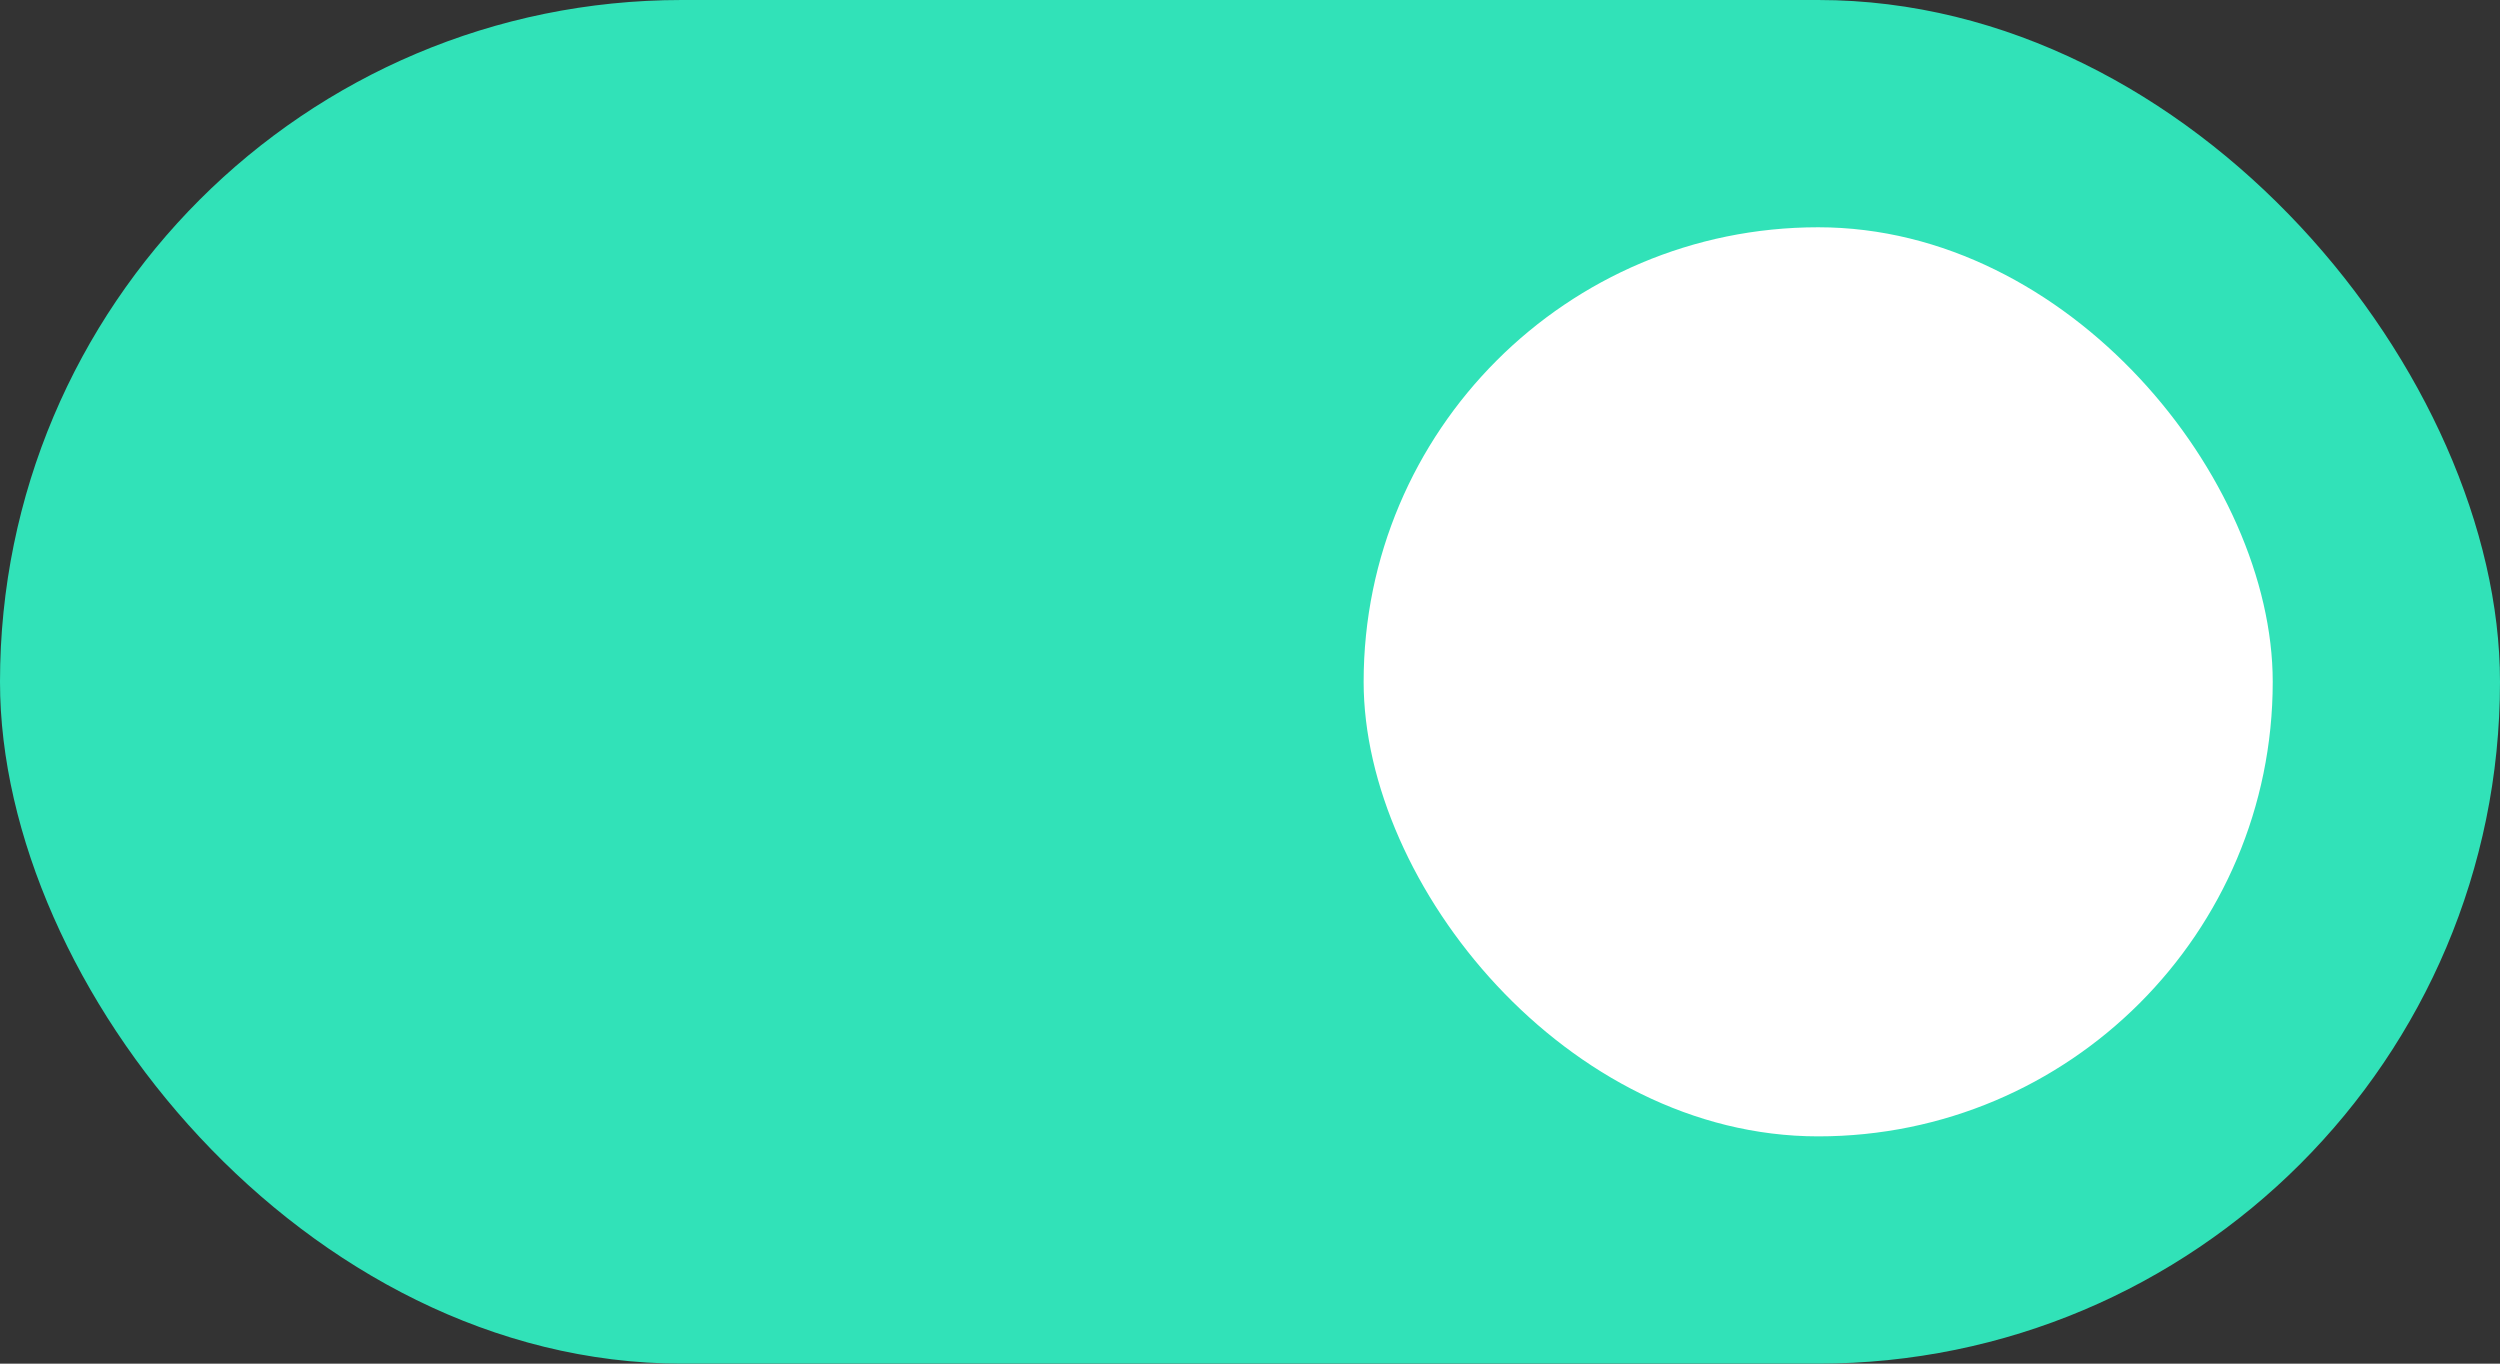 <svg xmlns="http://www.w3.org/2000/svg" xmlns:xlink="http://www.w3.org/1999/xlink" width="33" height="18" viewBox="0 0 33 18">
  <rect x="0" y="0" width="33" height="18" fill="#333333" stroke="none"/>
  <defs>
    <clipPath id="clip-path">
      <rect width="33" height="18" fill="none"/>
    </clipPath>
  </defs>
  <g id="pill_active" clip-path="url(#clip-path)">
    <rect id="Input_" data-name="Input " width="33" height="18" rx="9" fill="#31e2b8"/>
    <rect id="Input_2" data-name="Input " width="12" height="12" rx="6" transform="translate(18 3)" fill="#fff"/>
  </g>
</svg>
